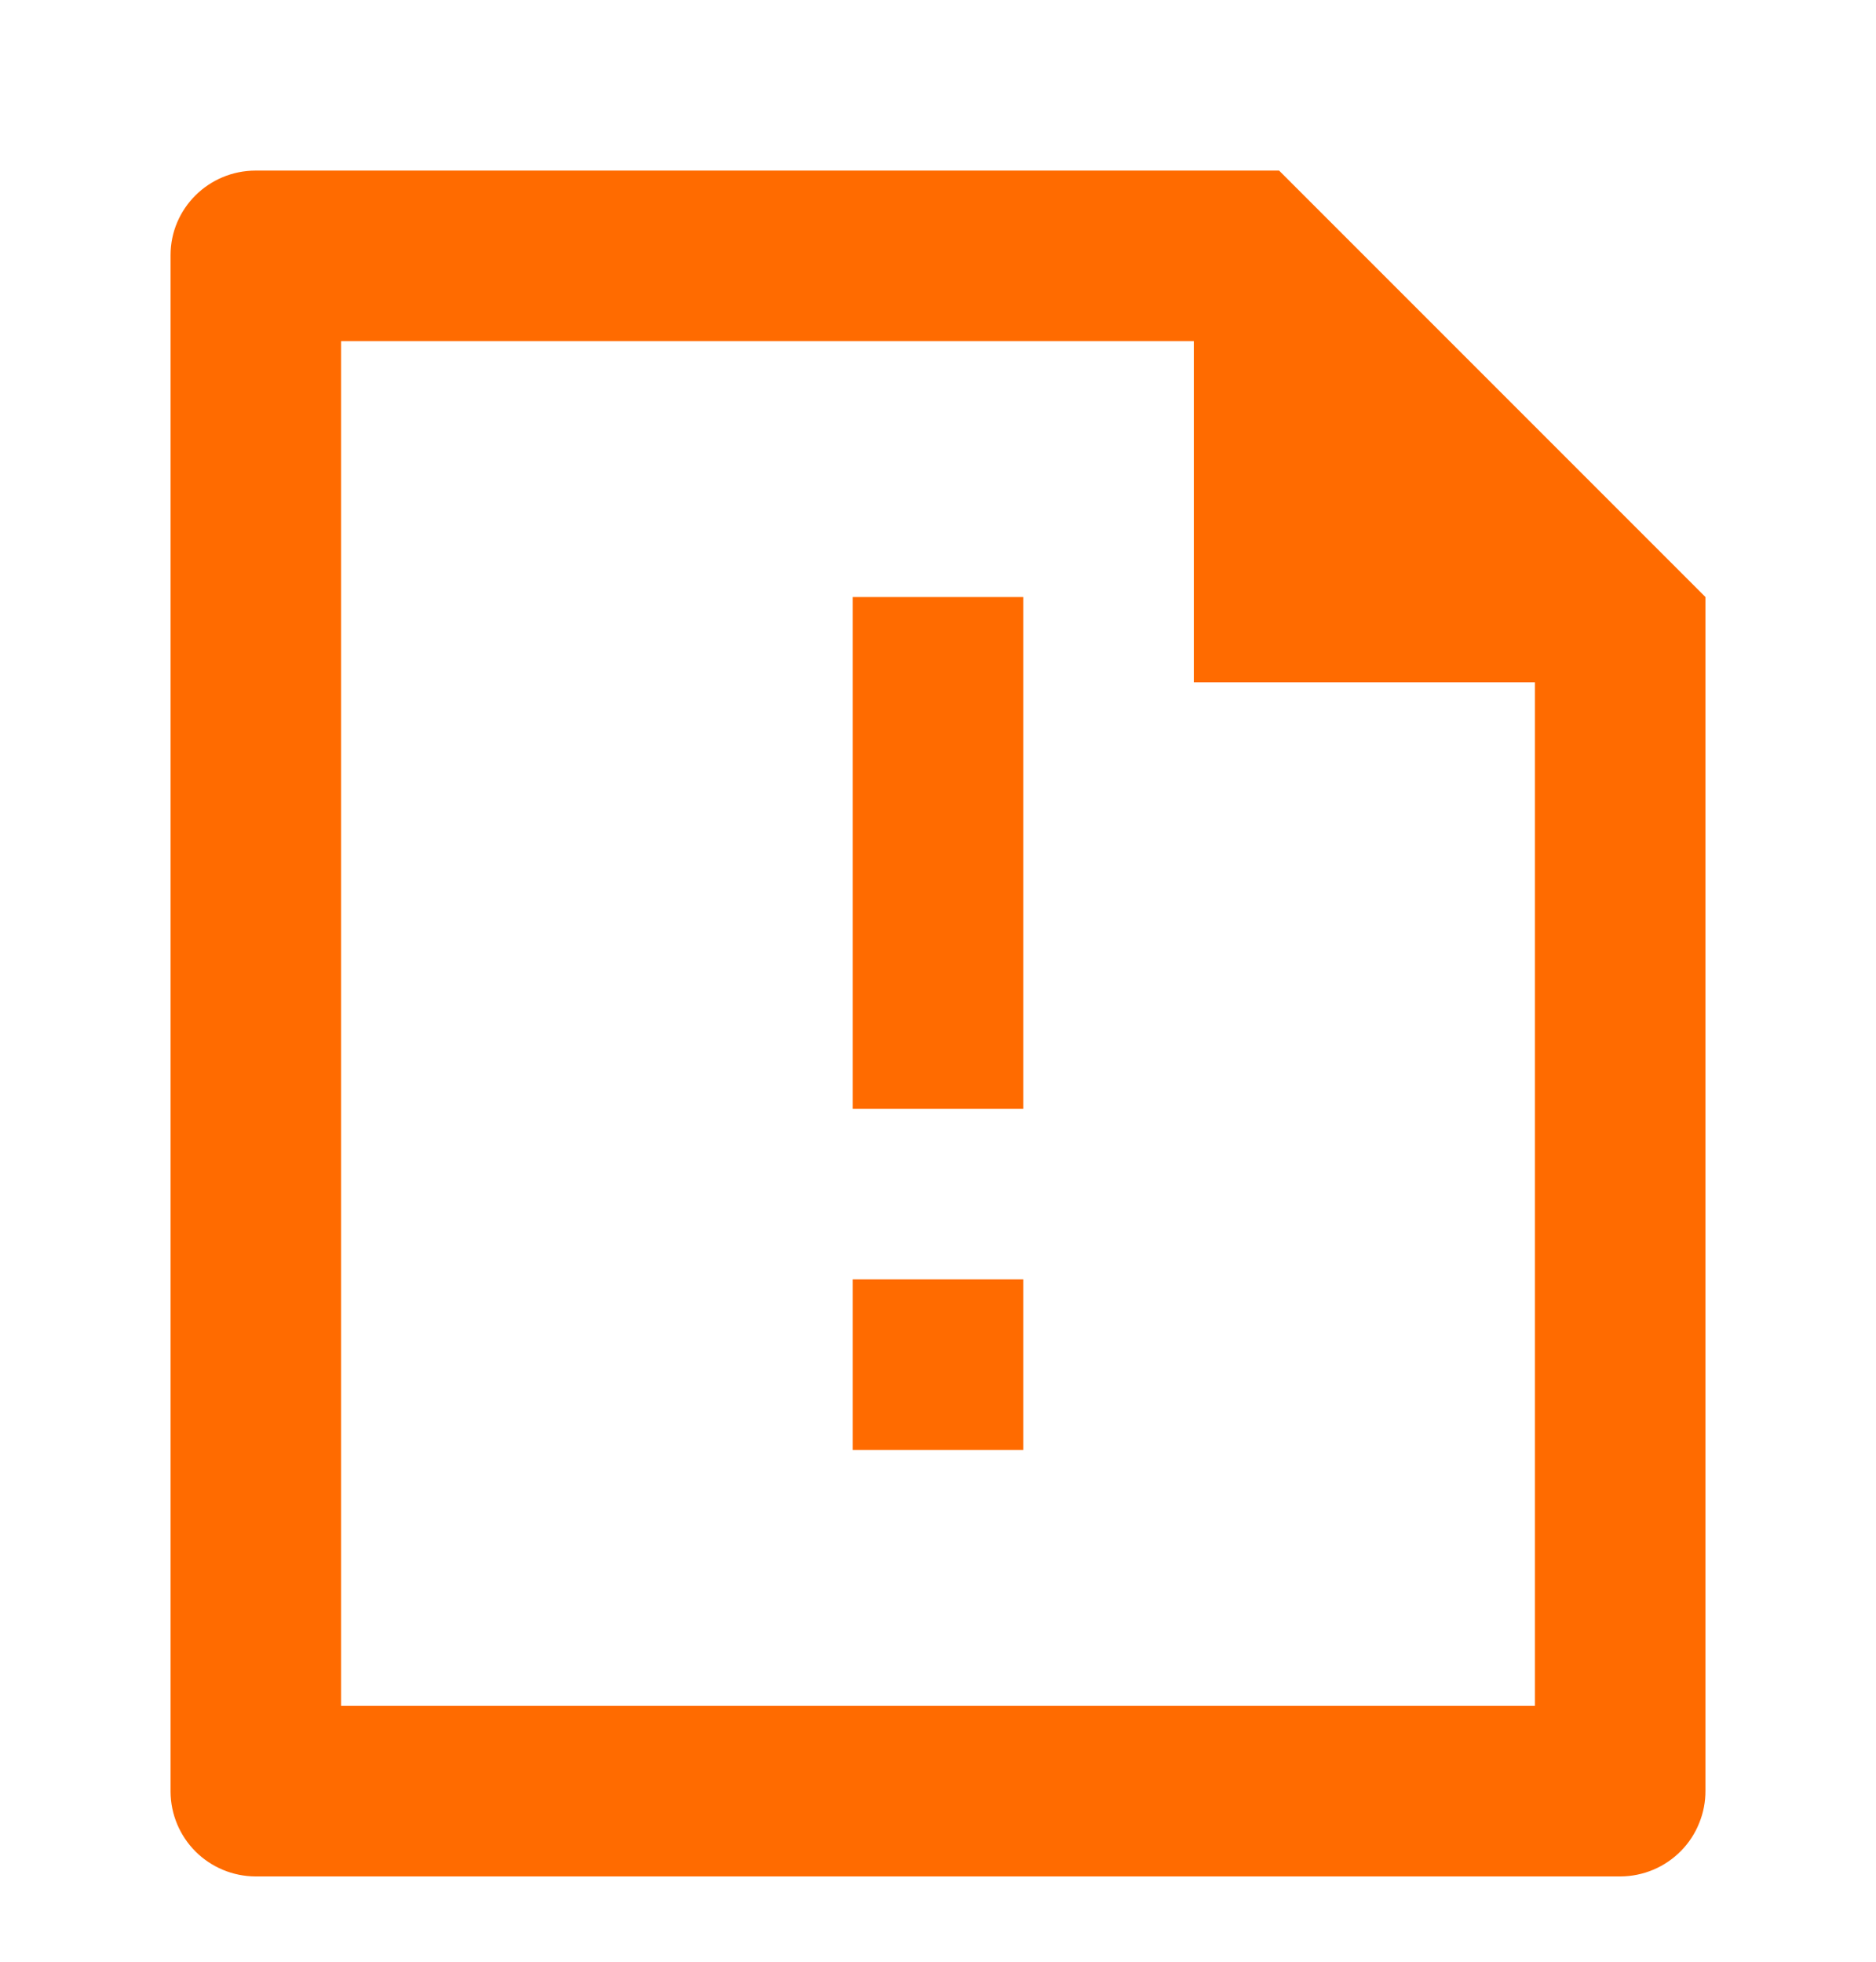 <svg xmlns="http://www.w3.org/2000/svg"
 xmlns:xlink="http://www.w3.org/1999/xlink"
 width="22px" height="23px"  viewBox="0 0 22 23">
<path fill-rule="evenodd"  fill="#ff6b00"
 d="M2,2.992 C2,2.444 2.447,2.0 2.999,2.0 C2.999,2.0 15,2.0 15,2.0 C15,2.0 20,7.0 20,7.0 C20,7.0 20,20.993 20,20.993 C20.001,21.124 19.976,21.254 19.926,21.376 C19.877,21.498 19.804,21.609 19.712,21.702 C19.62,21.795 19.51,21.87 19.389,21.921 C19.268,21.972 19.138,21.999 19.007,22 C19.007,22 2.993,22 2.993,22 C2.73,21.998 2.479,21.893 2.293,21.708 C2.107,21.522 2.002,21.271 2,21.008 C2,21.008 2,2.992 2,2.992 ZM14,4 C14,4 4,4 4,4 C4,4 4,20.0 4,20.0 C4,20.0 18,20.0 18,20.0 C18,20.0 18,8.0 18,8.0 C18,8.0 14,8.0 14,8.0 C14,8.0 14,4 14,4 ZM10,15 C10,15 12,15 12,15 C12,15 12,17 12,17 C12,17 10,17 10,17 C10,17 10,15 10,15 ZM10.0,7.0 C10.0,7.0 12,7.0 12,7.0 C12,7.0 12,13.0 12,13.0 C12,13.0 10.0,13.0 10.0,13.0 C10.0,13.0 10.0,7.0 10.0,7.0 Z"/>
</svg>